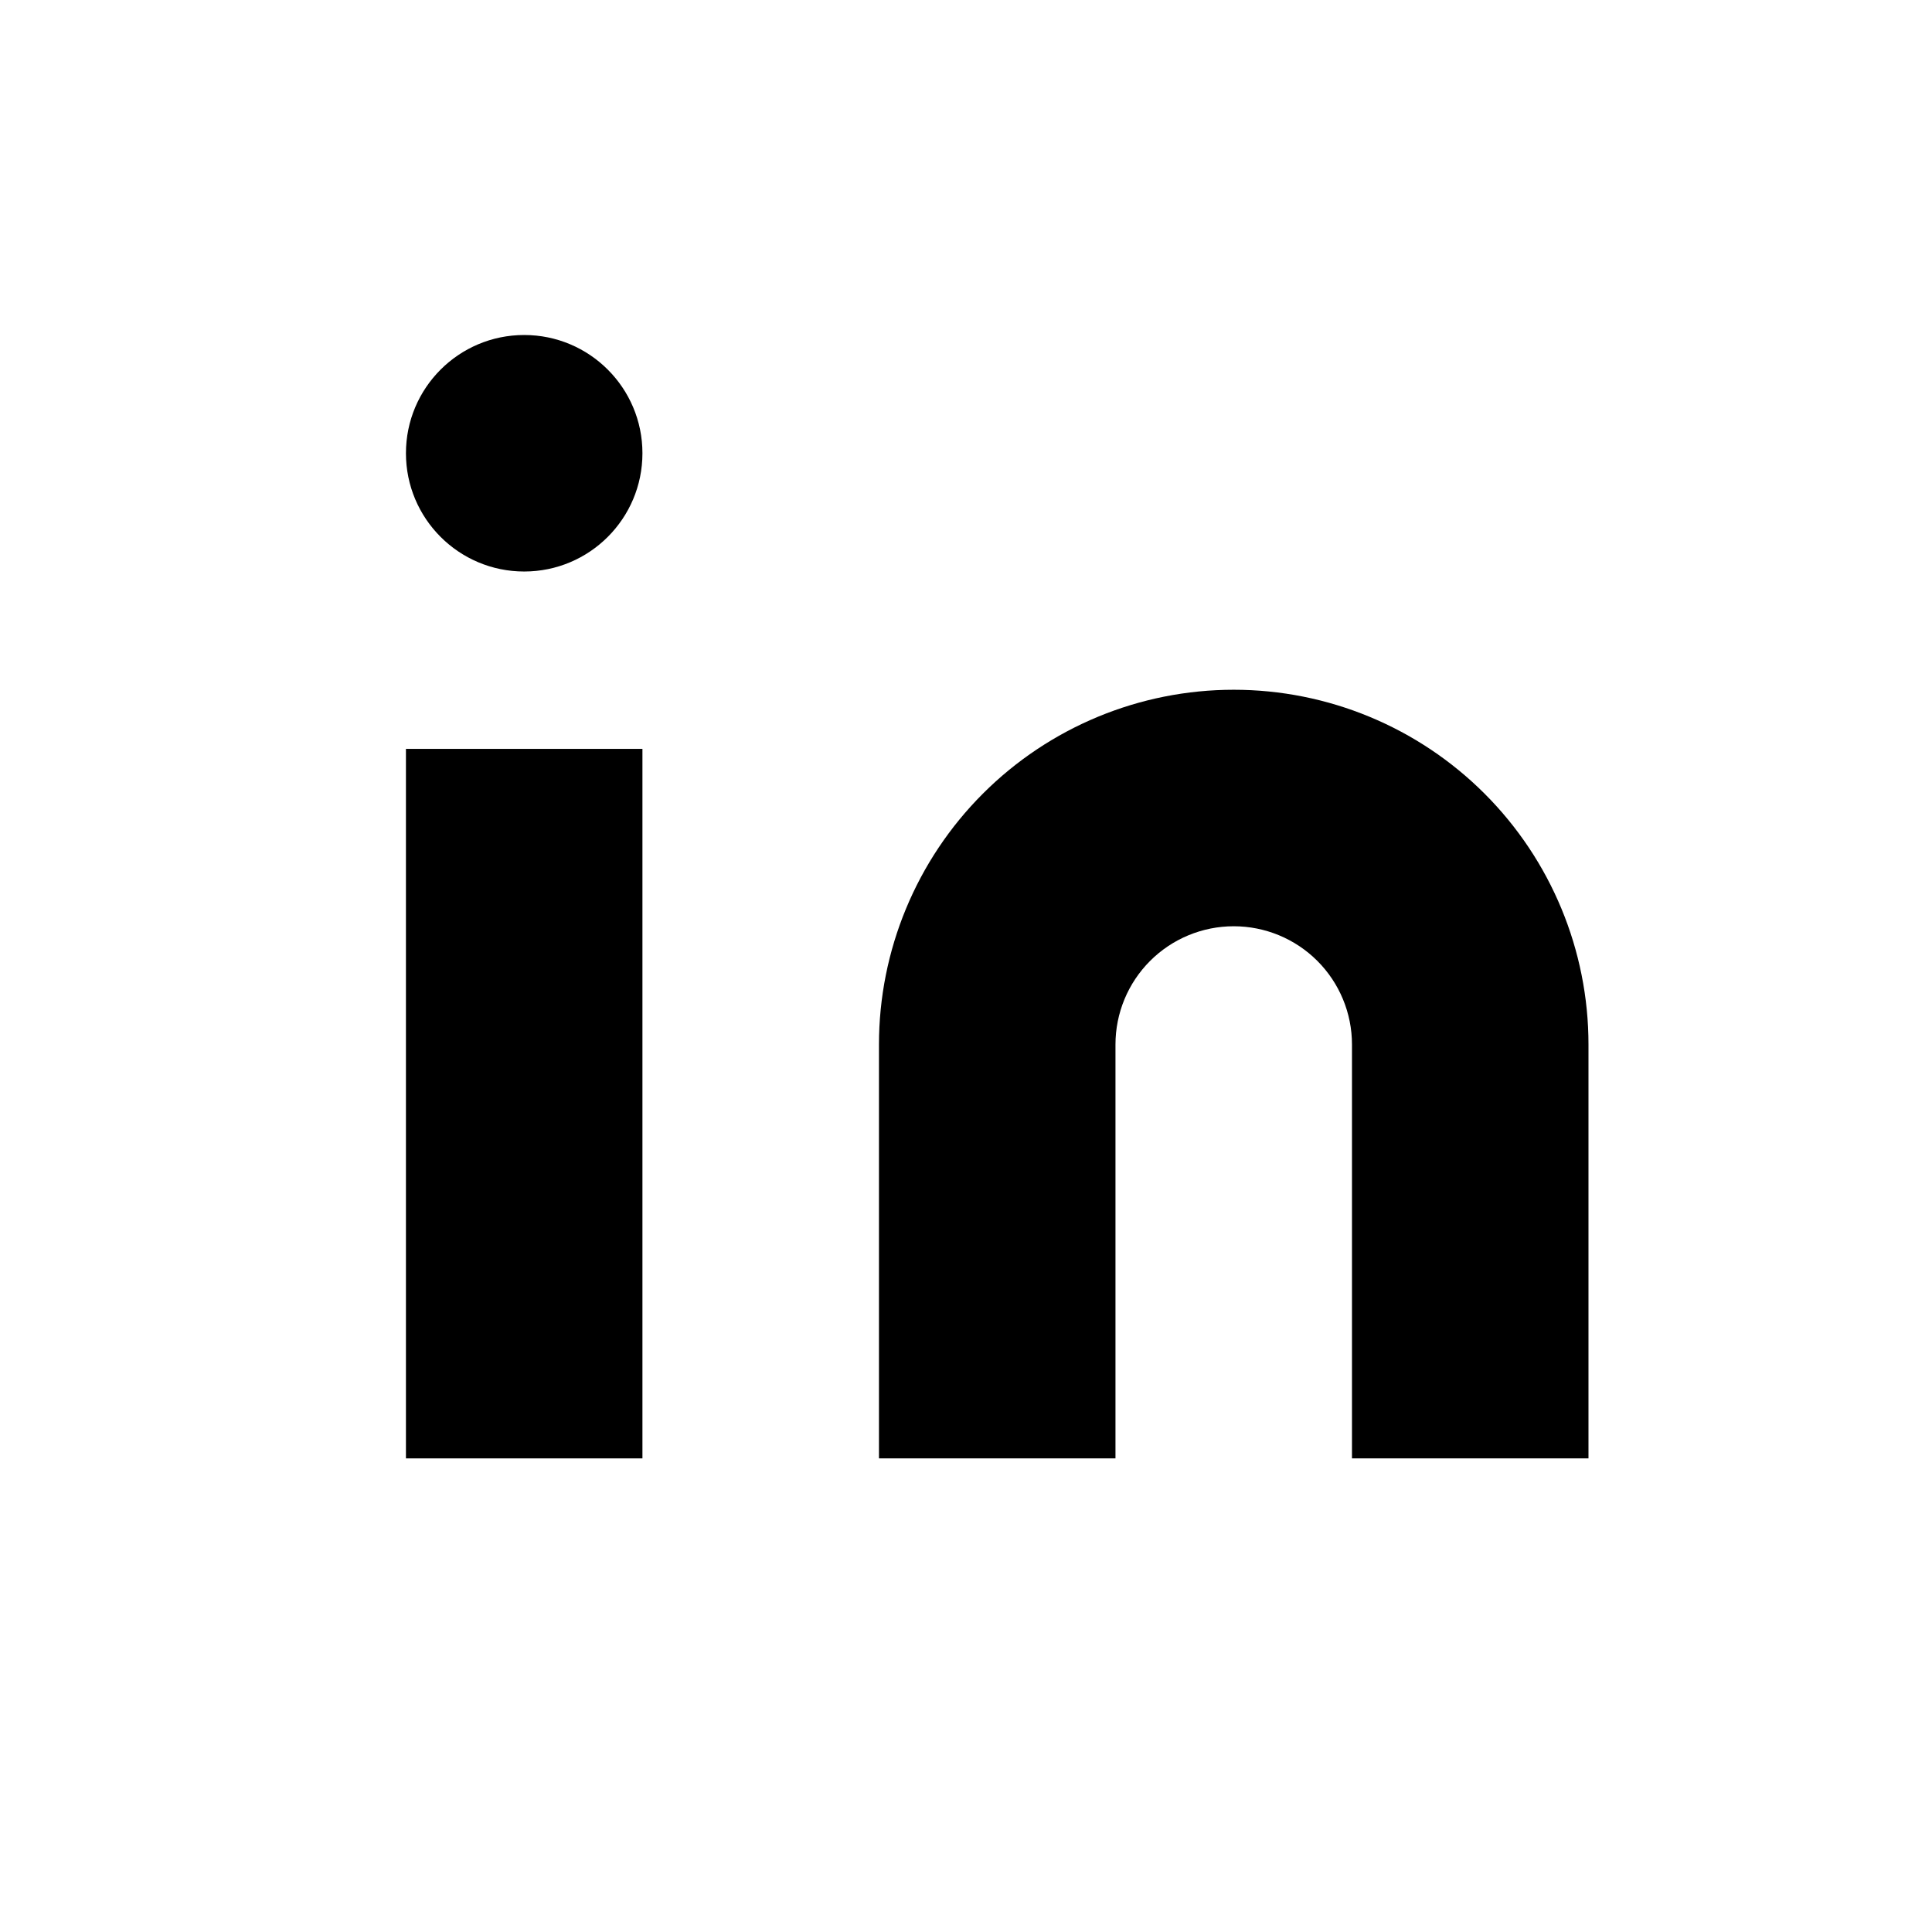 <svg width="128" height="128" viewBox="0 0 128 128" fill="none" xmlns="http://www.w3.org/2000/svg">
<path d="M81.738 45.698C87.971 45.698 93.949 48.174 98.357 52.582C102.765 56.99 105.241 62.968 105.241 69.201V96.622H89.572V69.201C89.572 67.124 88.747 65.131 87.278 63.662C85.808 62.193 83.816 61.367 81.738 61.367C79.66 61.367 77.667 62.193 76.198 63.662C74.729 65.131 73.903 67.124 73.903 69.201V96.622H58.234V69.201C58.234 62.968 60.711 56.99 65.118 52.582C69.526 48.174 75.504 45.698 81.738 45.698V45.698Z" fill="black"/>
<path d="M42.563 49.615H26.895V96.622H42.563V49.615Z" fill="black"/>
<path d="M34.729 37.864C39.056 37.864 42.563 34.356 42.563 30.029C42.563 25.702 39.056 22.195 34.729 22.195C30.402 22.195 26.895 25.702 26.895 30.029C26.895 34.356 30.402 37.864 34.729 37.864Z" fill="black"/>
</svg>
